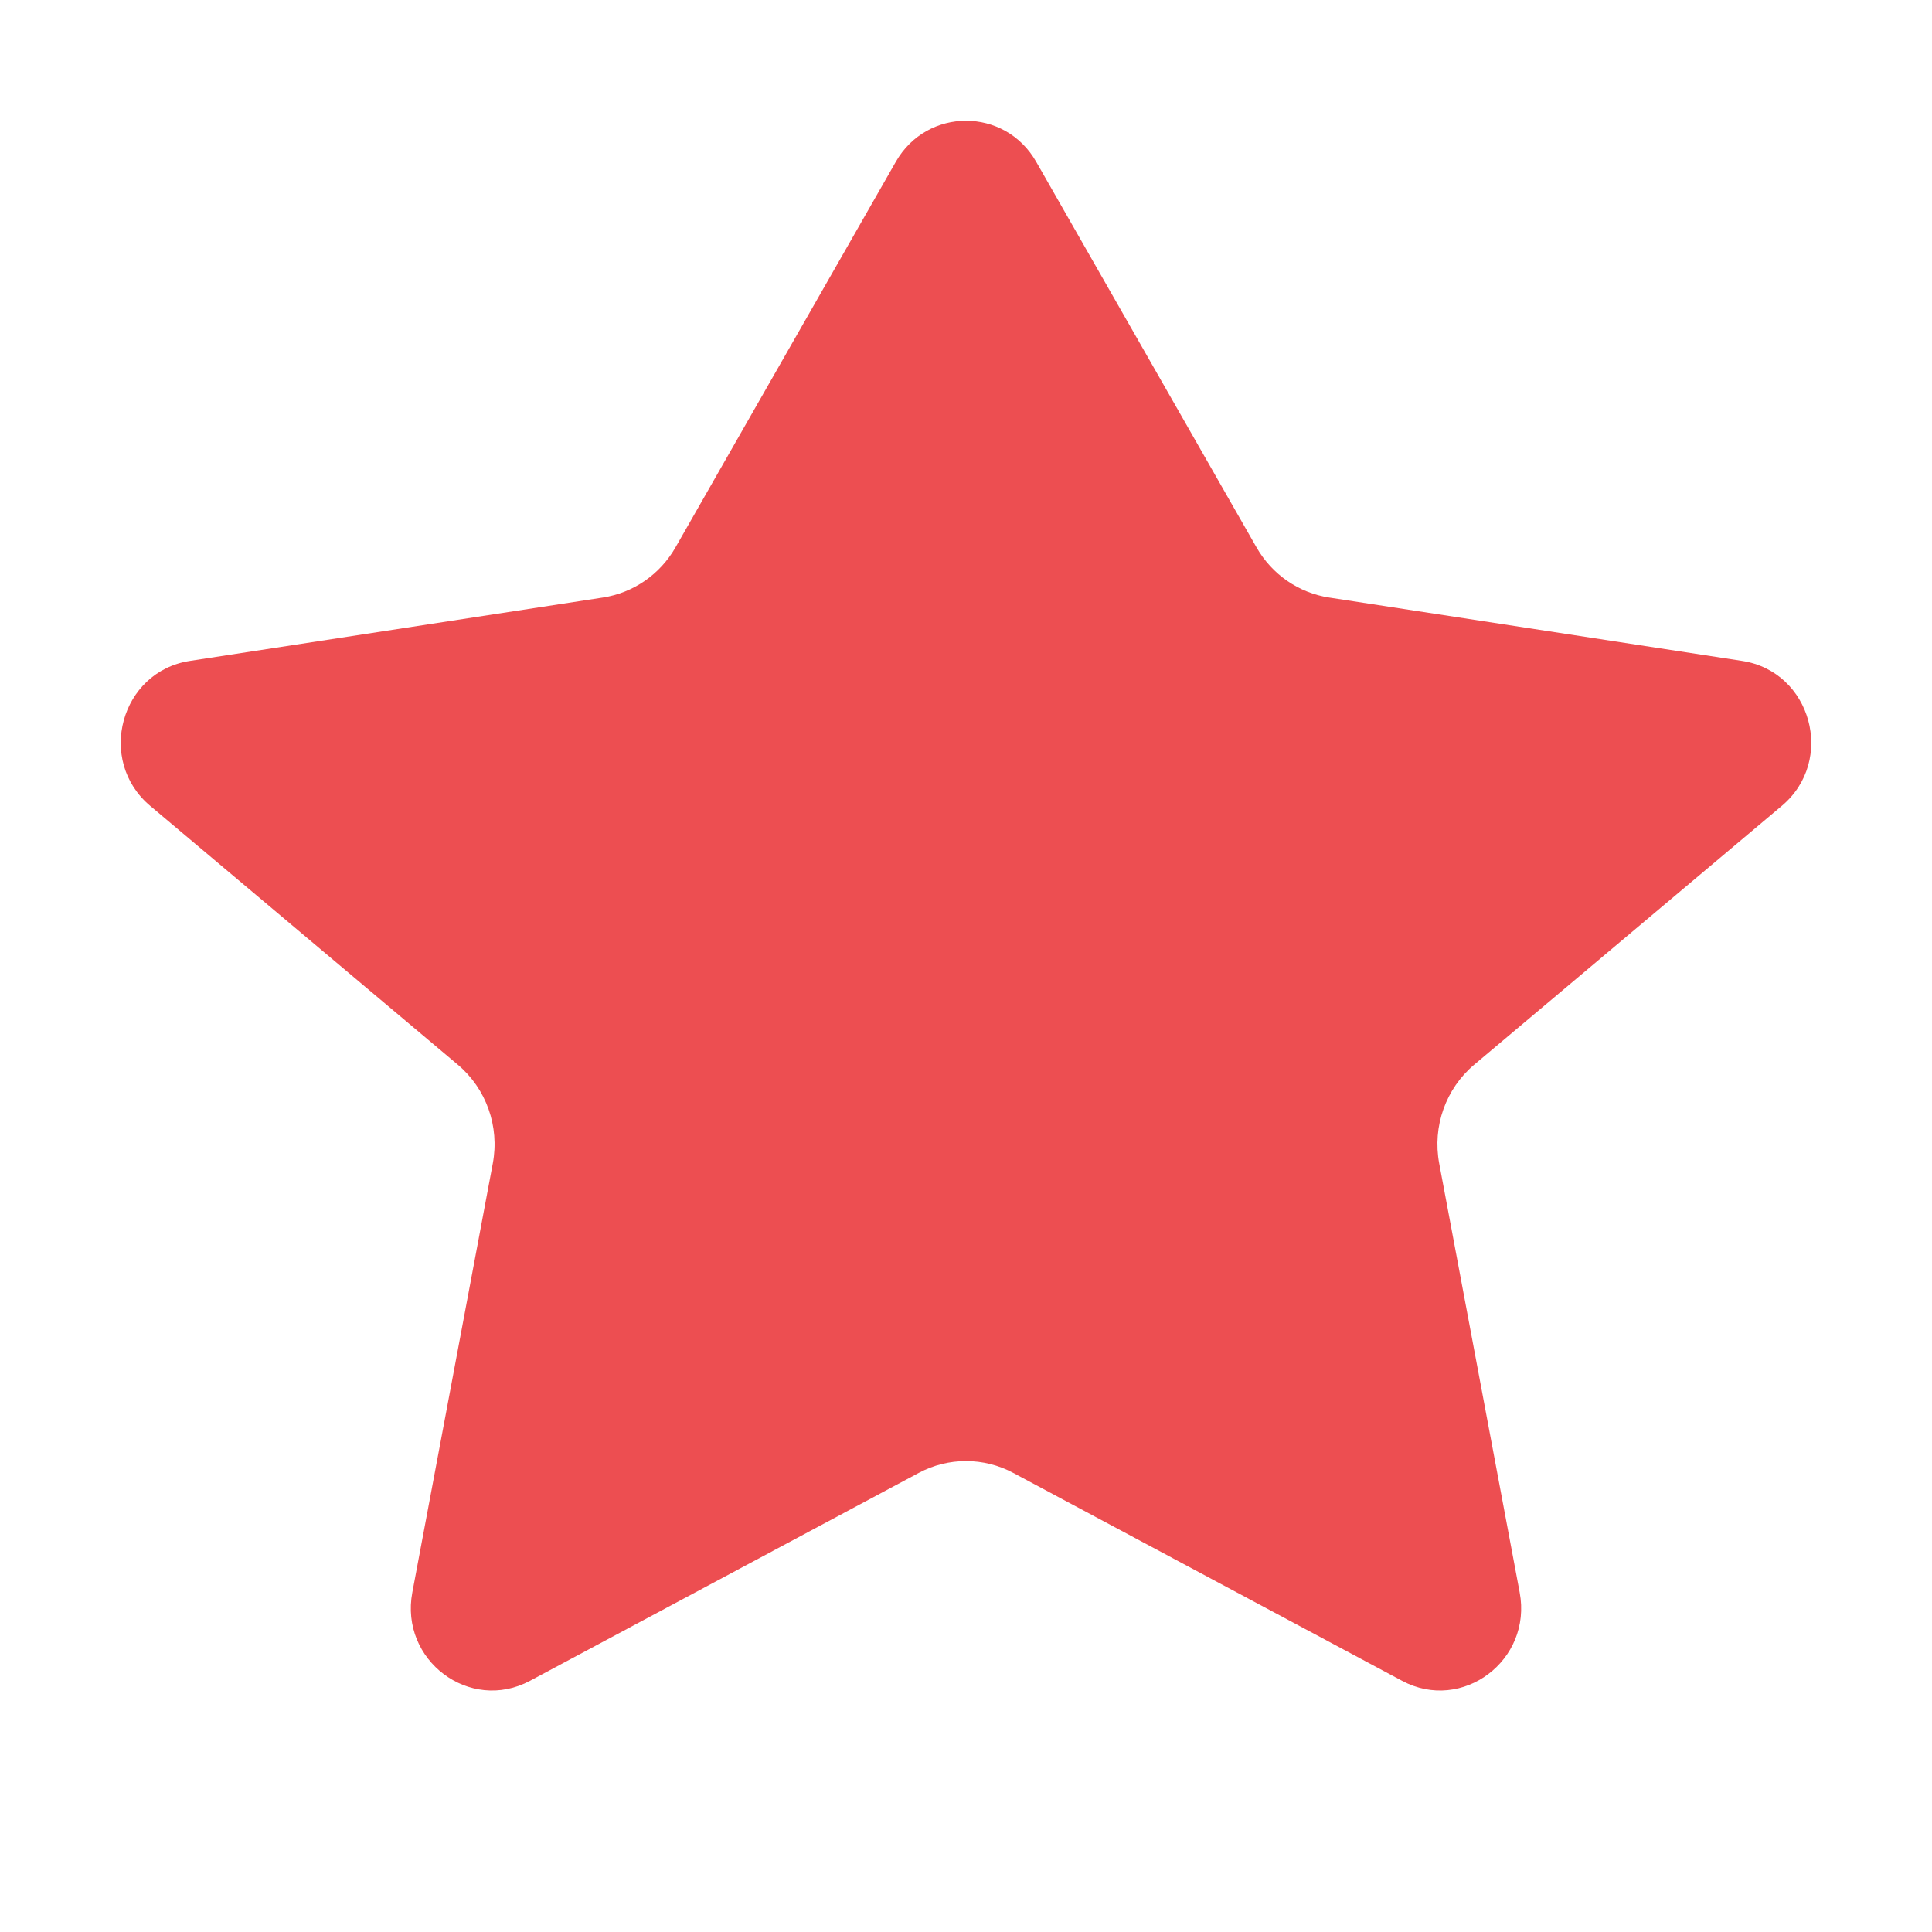 <svg width="24" height="24" viewBox="0 0 24 24" fill="none" xmlns="http://www.w3.org/2000/svg">
<path d="M12.872 2.01C12.484 1.33 11.516 1.33 11.128 2.01L8.391 6.8C8.199 7.136 7.867 7.365 7.488 7.423L2.359 8.21C1.497 8.342 1.195 9.447 1.866 10.011L5.687 13.226C6.041 13.524 6.207 13.993 6.122 14.451L5.122 19.782C4.964 20.625 5.835 21.279 6.583 20.88L11.413 18.297C11.78 18.101 12.22 18.101 12.587 18.297L17.418 20.88C18.165 21.279 19.036 20.625 18.878 19.782L17.878 14.451C17.793 13.993 17.959 13.524 18.313 13.226L22.134 10.011C22.805 9.447 22.503 8.342 21.641 8.21L16.512 7.423C16.133 7.365 15.801 7.136 15.609 6.8L12.872 2.01Z" fill="#ED4E51"/>
</svg>
